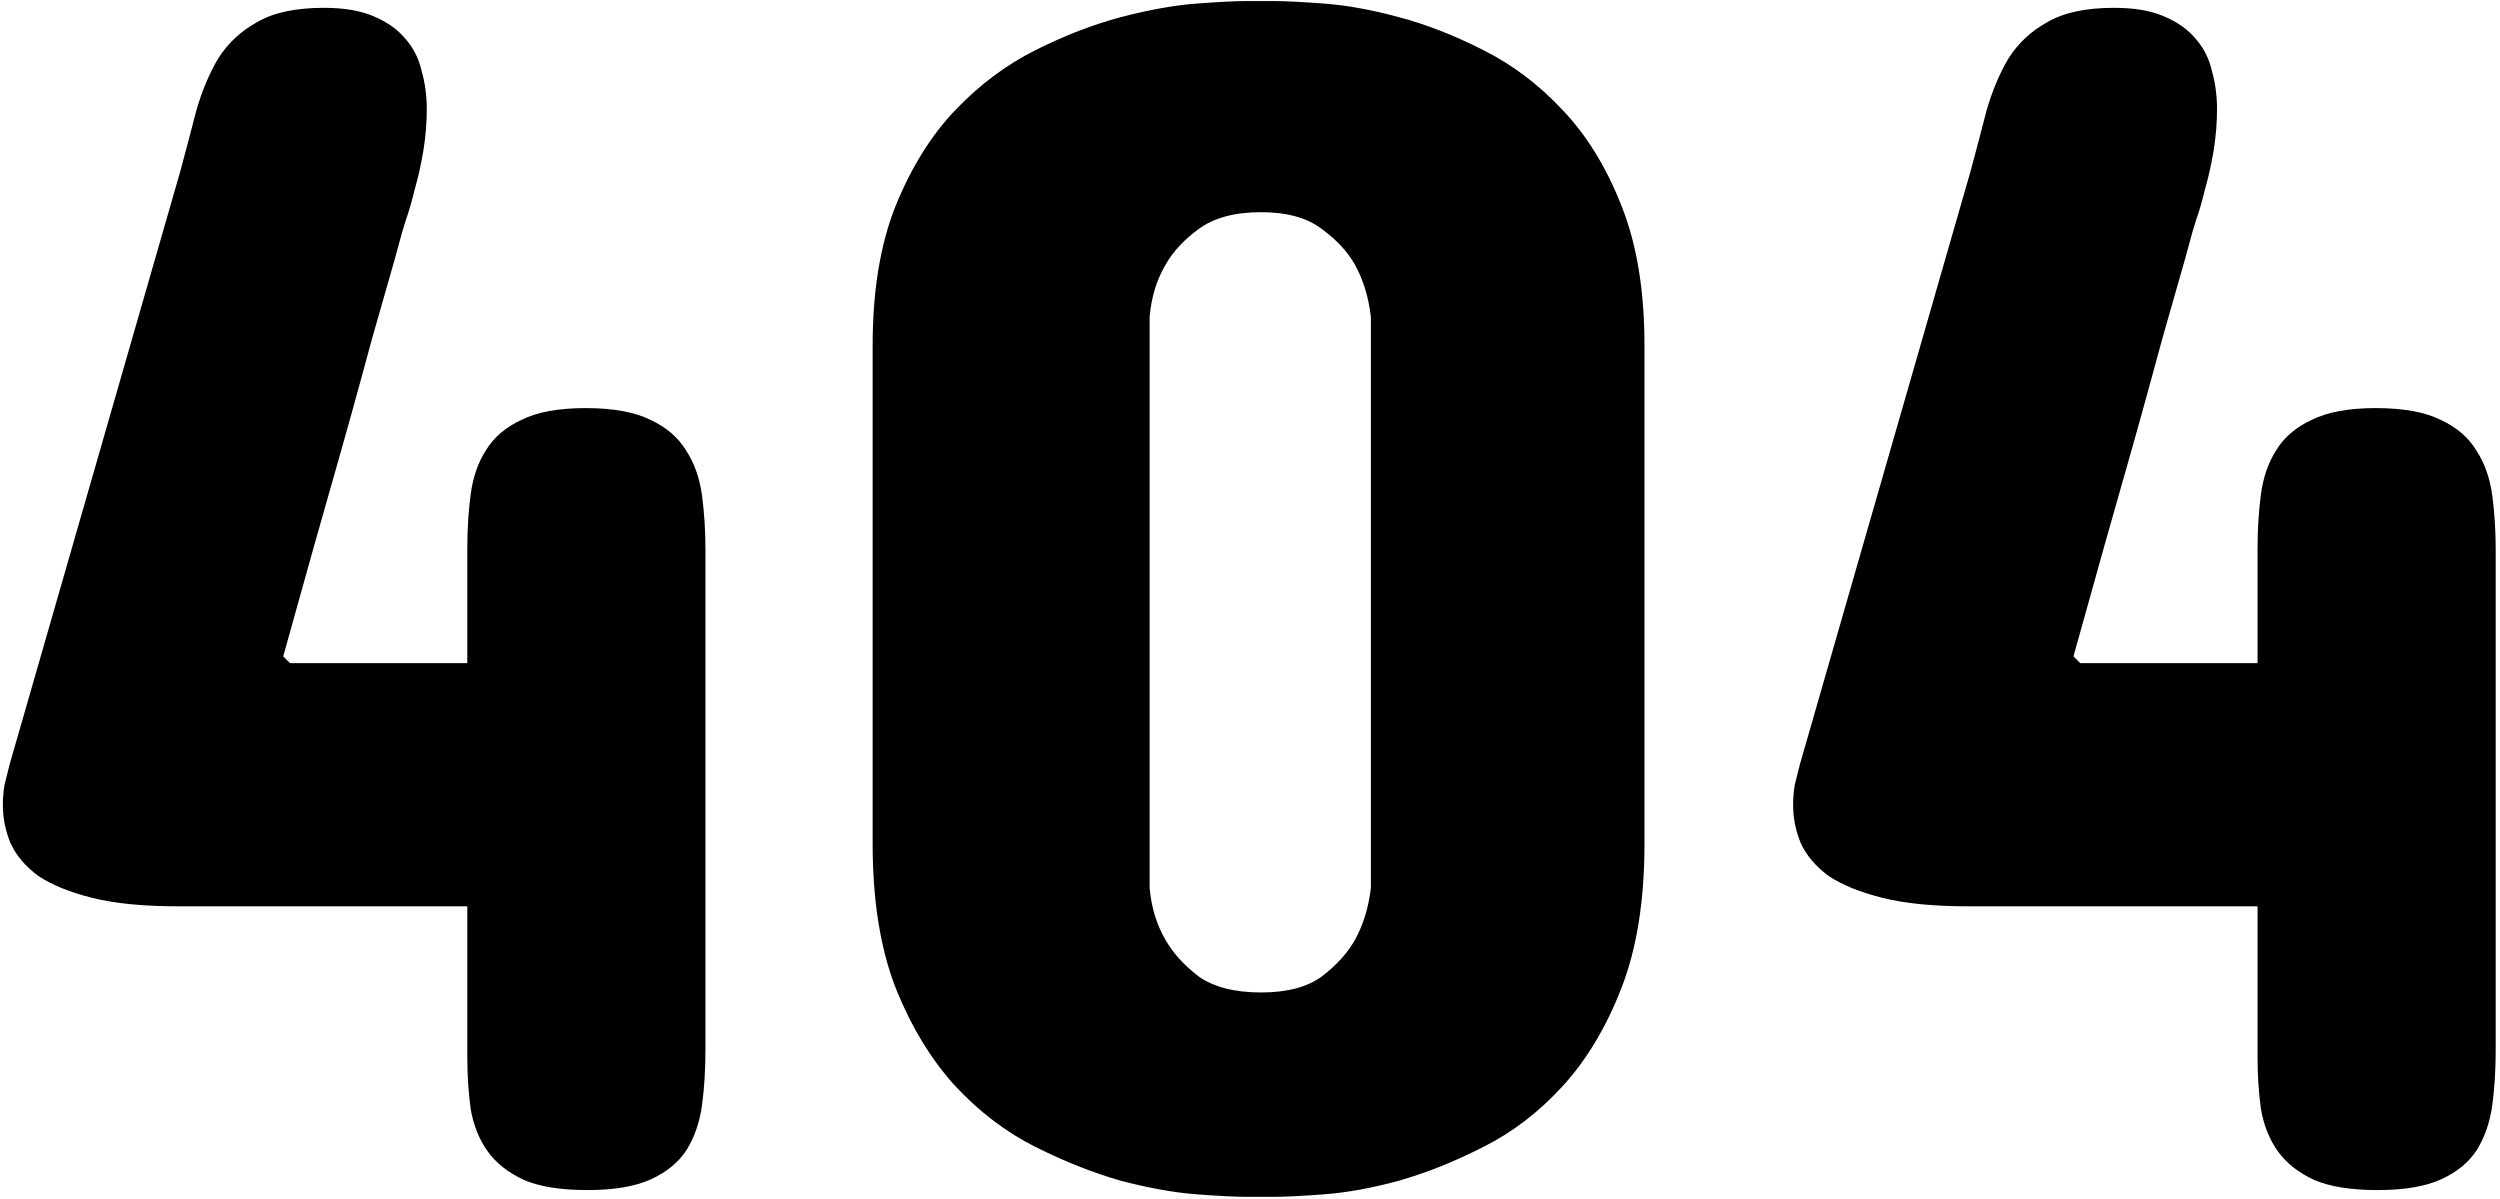<svg width="292" height="140" viewBox="0 0 292 140" fill="currentColor" xmlns="http://www.w3.org/2000/svg">
<path d="M68.39 47.666C71.612 47.666 74.143 48.126 75.984 49.047C77.826 49.902 79.206 51.085 80.127 52.598C81.113 54.11 81.738 55.885 82.001 57.924C82.264 59.897 82.395 62.001 82.395 64.236V122.627C82.395 124.928 82.264 127.065 82.001 129.038C81.738 131.011 81.146 132.753 80.226 134.266C79.305 135.712 77.924 136.863 76.083 137.718C74.242 138.573 71.743 139 68.587 139C65.496 139 63.031 138.605 61.19 137.816C59.348 136.962 57.935 135.844 56.948 134.463C55.962 133.082 55.304 131.438 54.976 129.531C54.713 127.624 54.581 125.586 54.581 123.416V105.859H20.849C16.772 105.859 13.418 105.531 10.788 104.873C8.158 104.215 6.054 103.361 4.476 102.309C2.963 101.191 1.878 99.909 1.221 98.462C0.629 97.015 0.333 95.536 0.333 94.023C0.333 93.234 0.399 92.445 0.53 91.656C0.728 90.867 0.925 90.078 1.122 89.289L21.046 20.049C21.703 17.616 22.328 15.249 22.92 12.947C23.578 10.646 24.432 8.607 25.484 6.832C26.602 5.057 28.115 3.643 30.021 2.591C31.928 1.473 34.526 0.914 37.813 0.914C40.181 0.914 42.12 1.243 43.633 1.9C45.211 2.558 46.46 3.446 47.381 4.563C48.301 5.616 48.926 6.865 49.255 8.312C49.649 9.692 49.847 11.172 49.847 12.75C49.847 14.328 49.715 15.939 49.452 17.583C49.189 19.161 48.86 20.641 48.466 22.021C48.137 23.402 47.775 24.652 47.381 25.77C47.052 26.822 46.822 27.611 46.69 28.137C46.69 28.137 46.493 28.86 46.099 30.307C45.704 31.688 45.178 33.529 44.52 35.83C43.863 38.066 43.14 40.663 42.351 43.622C41.562 46.515 40.74 49.474 39.885 52.499C37.846 59.601 35.578 67.656 33.079 76.664L33.868 77.453H54.581V64.039C54.581 61.803 54.713 59.699 54.976 57.727C55.239 55.754 55.83 54.044 56.751 52.598C57.672 51.085 59.052 49.902 60.894 49.047C62.735 48.126 65.233 47.666 68.39 47.666ZM101.925 40.367C101.925 33.989 102.812 28.564 104.588 24.093C106.429 19.556 108.763 15.808 111.591 12.849C114.418 9.89 117.542 7.555 120.961 5.846C124.38 4.136 127.701 2.854 130.923 1.999C134.211 1.144 137.137 0.618 139.701 0.421C142.331 0.224 144.271 0.125 145.521 0.125H148.874C150.123 0.125 152.063 0.224 154.693 0.421C157.324 0.618 160.217 1.144 163.373 1.999C166.595 2.854 169.883 4.136 173.236 5.846C176.656 7.555 179.746 9.89 182.508 12.849C185.335 15.808 187.637 19.556 189.412 24.093C191.188 28.564 192.075 33.989 192.075 40.367V98.561C192.075 105.136 191.188 110.725 189.412 115.328C187.637 119.931 185.335 123.778 182.508 126.868C179.746 129.893 176.656 132.26 173.236 133.97C169.883 135.679 166.595 136.994 163.373 137.915C160.217 138.77 157.324 139.296 154.693 139.493C152.063 139.69 150.123 139.789 148.874 139.789H145.521C144.271 139.789 142.331 139.69 139.701 139.493C137.137 139.296 134.211 138.77 130.923 137.915C127.701 136.994 124.38 135.679 120.961 133.97C117.542 132.26 114.418 129.893 111.591 126.868C108.763 123.778 106.429 119.931 104.588 115.328C102.812 110.725 101.925 105.136 101.925 98.561V40.367ZM134.276 103.689C134.474 105.991 135.098 108.029 136.15 109.805C137.005 111.317 138.287 112.731 139.997 114.046C141.772 115.295 144.205 115.92 147.296 115.92C150.321 115.92 152.688 115.295 154.397 114.046C156.107 112.731 157.389 111.317 158.244 109.805C159.23 108.029 159.855 105.991 160.118 103.689V37.014C159.855 34.712 159.23 32.674 158.244 30.898C157.389 29.386 156.107 28.005 154.397 26.756C152.688 25.441 150.321 24.783 147.296 24.783C144.205 24.783 141.772 25.441 139.997 26.756C138.287 28.005 137.005 29.386 136.15 30.898C135.098 32.674 134.474 34.712 134.276 37.014V103.689ZM277.491 47.666C280.713 47.666 283.245 48.126 285.086 49.047C286.927 49.902 288.308 51.085 289.229 52.598C290.215 54.11 290.84 55.885 291.103 57.924C291.366 59.897 291.497 62.001 291.497 64.236V122.627C291.497 124.928 291.366 127.065 291.103 129.038C290.84 131.011 290.248 132.753 289.327 134.266C288.407 135.712 287.026 136.863 285.185 137.718C283.343 138.573 280.845 139 277.688 139C274.598 139 272.132 138.605 270.291 137.816C268.45 136.962 267.036 135.844 266.05 134.463C265.063 133.082 264.406 131.438 264.077 129.531C263.814 127.624 263.683 125.586 263.683 123.416V105.859H229.95C225.873 105.859 222.52 105.531 219.89 104.873C217.259 104.215 215.155 103.361 213.577 102.309C212.065 101.191 210.98 99.909 210.322 98.462C209.73 97.015 209.435 95.536 209.435 94.023C209.435 93.234 209.5 92.445 209.632 91.656C209.829 90.867 210.026 90.078 210.224 89.289L230.147 20.049C230.805 17.616 231.43 15.249 232.021 12.947C232.679 10.646 233.534 8.607 234.586 6.832C235.704 5.057 237.216 3.643 239.123 2.591C241.03 1.473 243.627 0.914 246.915 0.914C249.282 0.914 251.222 1.243 252.734 1.9C254.312 2.558 255.562 3.446 256.482 4.563C257.403 5.616 258.028 6.865 258.356 8.312C258.751 9.692 258.948 11.172 258.948 12.75C258.948 14.328 258.817 15.939 258.554 17.583C258.291 19.161 257.962 20.641 257.567 22.021C257.239 23.402 256.877 24.652 256.482 25.77C256.154 26.822 255.924 27.611 255.792 28.137C255.792 28.137 255.595 28.86 255.2 30.307C254.806 31.688 254.28 33.529 253.622 35.83C252.965 38.066 252.241 40.663 251.452 43.622C250.663 46.515 249.841 49.474 248.986 52.499C246.948 59.601 244.679 67.656 242.181 76.664L242.97 77.453H263.683V64.039C263.683 61.803 263.814 59.699 264.077 57.727C264.34 55.754 264.932 54.044 265.853 52.598C266.773 51.085 268.154 49.902 269.995 49.047C271.836 48.126 274.335 47.666 277.491 47.666Z" fill="current"/>
</svg>
